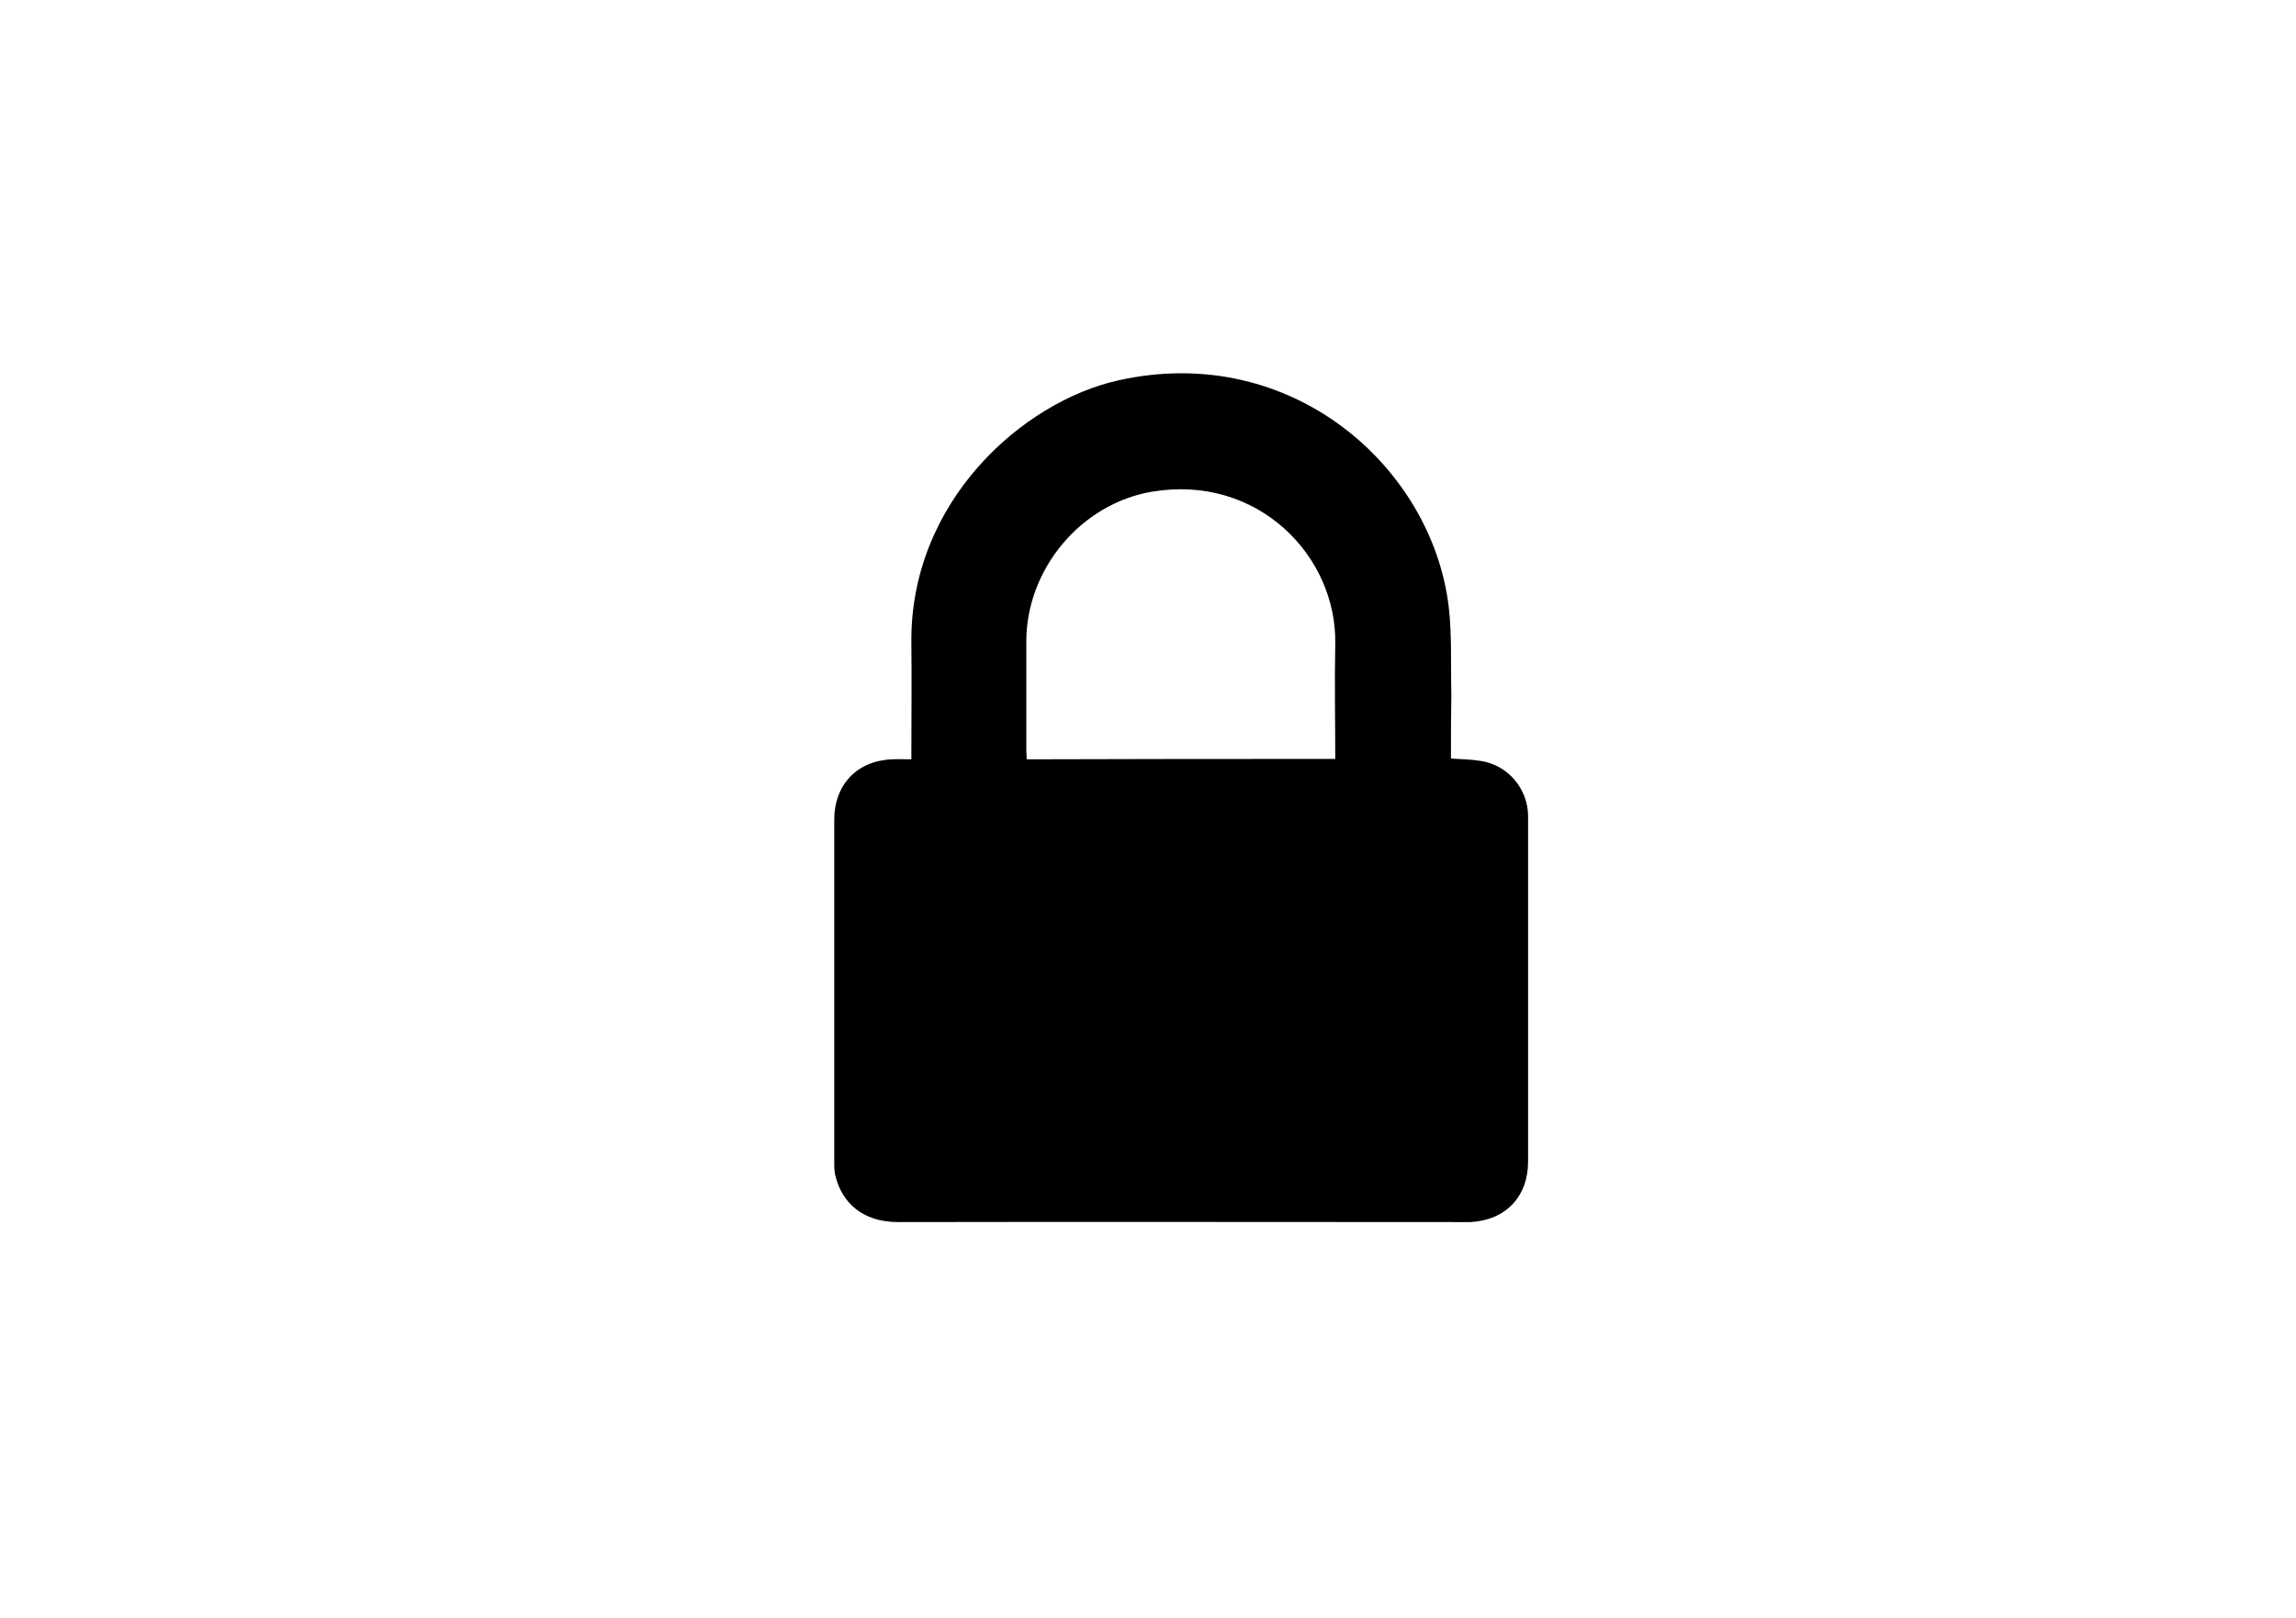 <?xml version="1.0" encoding="utf-8"?>
<!-- Generator: Adobe Illustrator 18.1.1, SVG Export Plug-In . SVG Version: 6.00 Build 0)  -->
<!DOCTYPE svg PUBLIC "-//W3C//DTD SVG 1.1//EN" "http://www.w3.org/Graphics/SVG/1.1/DTD/svg11.dtd">
<svg version="1.1" id="Layer_1" xmlns="http://www.w3.org/2000/svg" xmlns:xlink="http://www.w3.org/1999/xlink" x="0px" y="0px"
	 viewBox="0 0 595.3 419.5" enable-background="new 0 0 595.3 419.5" xml:space="preserve">
<path d="M376.2,196.7c2.8,0.2,5.2,0.2,7.6,0.6c7.1,1,12.4,7.2,12.4,14.4c0,29.8,0,59.6,0,89.5c0,9.1-5.8,15.2-14.9,15.7
	c-0.6,0-1.2,0-1.7,0c-48.9,0-97.8-0.1-146.7,0c-9.6,0-14.5-5.3-16.2-11.6c-0.4-1.3-0.4-2.6-0.4-4c0-29.6,0-59.1,0-88.7
	c0-9.2,6-15.4,15.1-15.7c1.5-0.1,3,0,4.9,0c0-1,0-1.9,0-2.8c0-9,0.1-18,0-27c-0.6-36.9,28.8-63,53.8-68.5
	c44.8-9.9,81.1,22.5,85.5,58.6c0.9,7.6,0.5,15.3,0.7,23C376.2,185.7,376.2,191.1,376.2,196.7z M346.2,196.8c0-10.1-0.2-19.9,0-29.7
	c0.5-22.9-20.1-44.2-47.5-39.6c-18.4,3.1-32.5,20-32.6,38.6c0,9.5,0,19,0,28.5c0,0.7,0.1,1.4,0.1,2.3
	C292.9,196.8,319.4,196.8,346.2,196.8z"/>
</svg>
